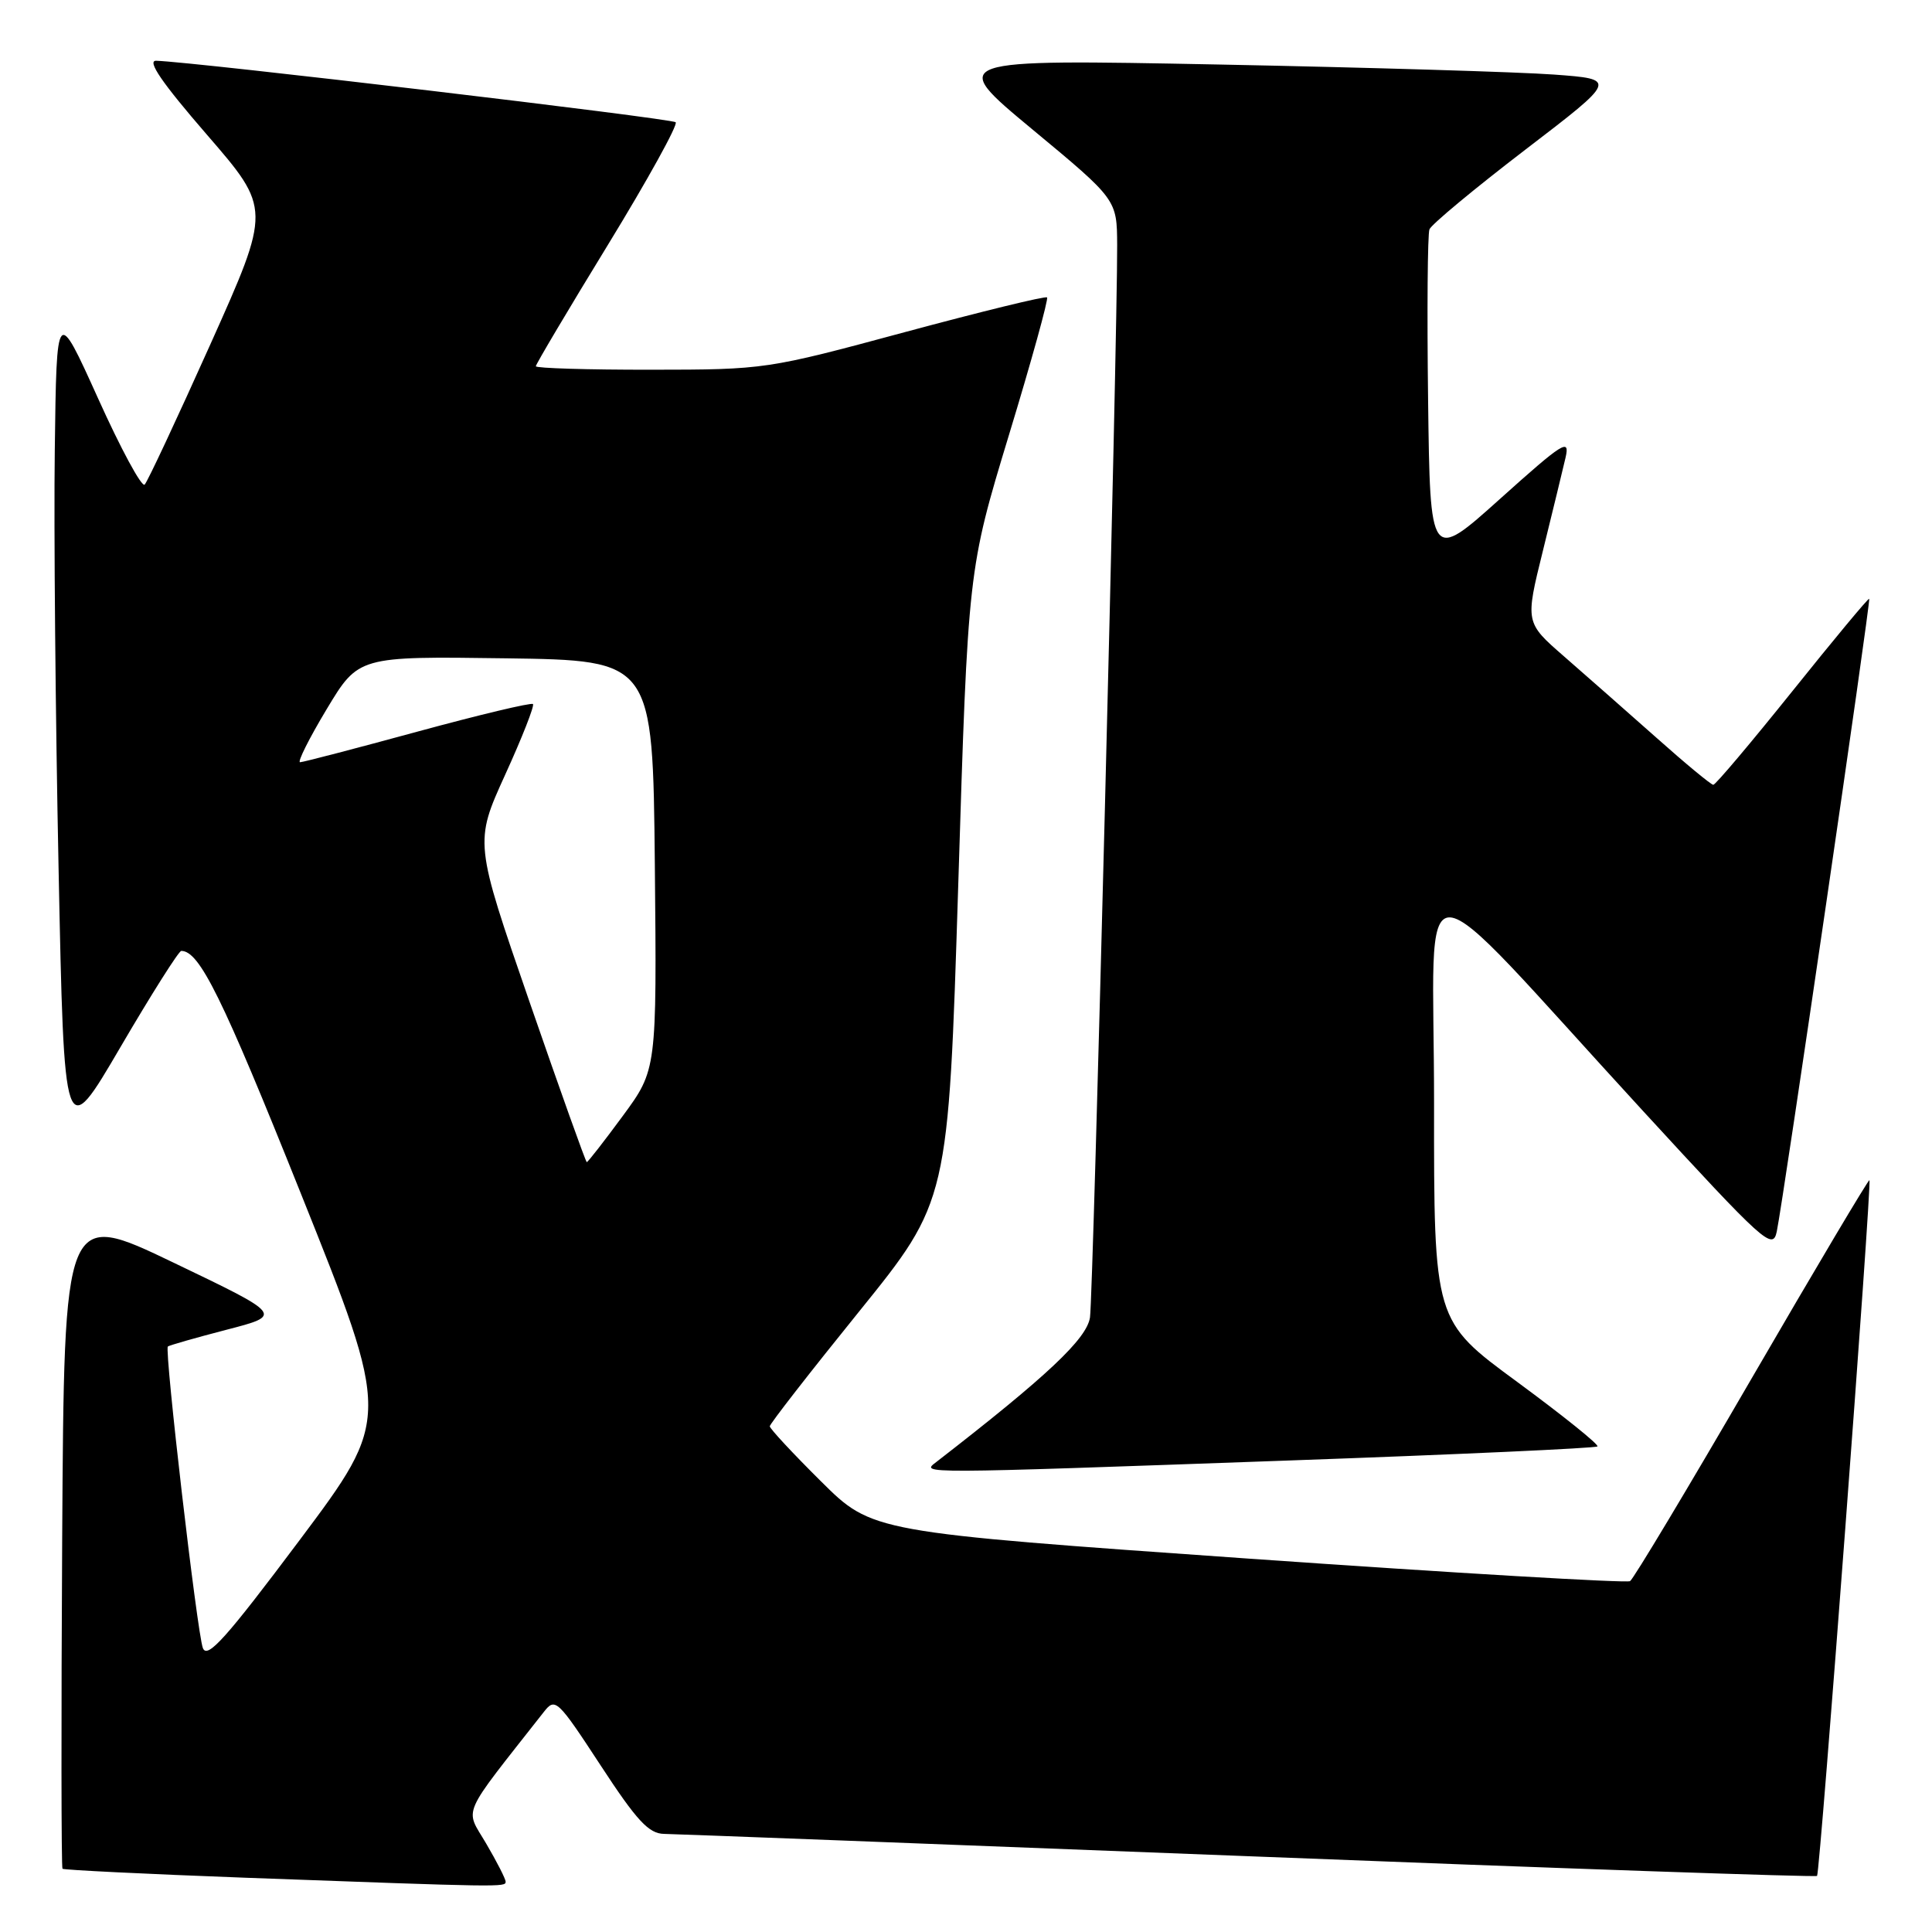 <?xml version="1.0" encoding="UTF-8" standalone="no"?>
<!DOCTYPE svg PUBLIC "-//W3C//DTD SVG 1.1//EN" "http://www.w3.org/Graphics/SVG/1.1/DTD/svg11.dtd" >
<svg xmlns="http://www.w3.org/2000/svg" xmlns:xlink="http://www.w3.org/1999/xlink" version="1.1" viewBox="0 0 256 256">
 <g >
 <path fill="currentColor"
d=" M 67.00 249.34 C 67.00 248.97 65.84 246.70 64.42 244.28 C 61.59 239.45 60.87 241.09 72.07 226.83 C 73.57 224.91 73.87 225.19 79.57 233.90 C 84.39 241.28 85.97 242.97 88.00 243.00 C 89.38 243.02 124.24 244.35 165.47 245.96 C 206.70 247.58 240.58 248.75 240.77 248.57 C 241.16 248.17 248.05 156.72 247.71 156.38 C 247.59 156.25 240.58 168.04 232.14 182.58 C 223.71 197.11 216.44 209.23 215.99 209.51 C 215.54 209.78 192.76 208.44 165.37 206.52 C 115.57 203.02 115.57 203.02 108.79 196.29 C 105.05 192.58 102.00 189.30 102.00 188.99 C 102.00 188.68 107.32 181.84 113.83 173.79 C 125.66 159.15 125.66 159.15 126.97 117.33 C 128.27 75.50 128.27 75.50 133.69 57.64 C 136.68 47.82 138.95 39.61 138.74 39.41 C 138.53 39.20 130.07 41.27 119.93 44.00 C 101.63 48.94 101.39 48.98 86.25 48.99 C 77.86 49.00 71.00 48.79 71.00 48.53 C 71.00 48.27 75.30 41.02 80.56 32.43 C 85.82 23.83 89.86 16.52 89.53 16.20 C 89.02 15.69 25.75 8.20 20.69 8.05 C 19.44 8.02 21.46 10.97 27.41 17.84 C 35.92 27.67 35.92 27.67 27.89 45.59 C 23.47 55.44 19.55 63.82 19.17 64.21 C 18.78 64.61 16.00 59.46 12.99 52.78 C 7.50 40.64 7.50 40.64 7.26 59.57 C 7.12 69.98 7.35 94.92 7.76 115.00 C 8.50 151.50 8.50 151.50 15.96 138.75 C 20.06 131.74 23.69 126.00 24.02 126.00 C 26.43 126.00 29.43 132.08 39.89 158.21 C 51.79 187.93 51.79 187.93 39.69 204.09 C 29.95 217.09 27.45 219.88 26.88 218.37 C 26.12 216.39 21.77 178.89 22.24 178.42 C 22.40 178.27 25.89 177.27 30.01 176.20 C 37.50 174.26 37.50 174.26 23.00 167.31 C 8.50 160.35 8.50 160.35 8.24 203.83 C 8.10 227.75 8.12 247.45 8.28 247.62 C 8.45 247.78 19.37 248.32 32.54 248.81 C 66.57 250.06 67.00 250.07 67.00 249.34 Z  M 170.87 193.52 C 193.08 192.73 211.44 191.89 211.67 191.66 C 211.90 191.43 207.12 187.59 201.05 183.12 C 190.00 175.01 190.00 175.01 190.02 146.25 C 190.04 113.23 186.38 113.11 217.69 147.19 C 233.79 164.71 234.90 165.72 235.43 163.19 C 236.31 158.97 247.91 79.58 247.68 79.34 C 247.56 79.23 242.99 84.73 237.51 91.57 C 232.02 98.41 227.31 104.00 227.02 103.99 C 226.73 103.99 223.33 101.18 219.47 97.74 C 215.60 94.31 210.11 89.47 207.26 86.99 C 202.09 82.49 202.09 82.49 204.44 72.99 C 205.73 67.77 207.08 62.20 207.45 60.61 C 208.04 58.02 207.12 58.60 198.80 66.07 C 189.50 74.42 189.50 74.42 189.23 52.99 C 189.08 41.20 189.16 31.03 189.41 30.39 C 189.65 29.75 195.36 25.01 202.08 19.86 C 214.31 10.50 214.31 10.50 205.91 9.88 C 201.28 9.54 181.32 8.94 161.54 8.55 C 125.59 7.85 125.59 7.85 136.79 17.14 C 148.00 26.44 148.00 26.44 148.03 32.47 C 148.08 44.56 144.86 171.59 144.43 174.56 C 144.01 177.40 138.76 182.34 124.07 193.72 C 122.04 195.29 121.10 195.30 170.87 193.52 Z  M 70.18 132.80 C 62.86 111.62 62.86 111.62 66.94 102.65 C 69.19 97.72 70.84 93.51 70.62 93.29 C 70.40 93.07 63.52 94.71 55.33 96.94 C 47.15 99.17 40.14 101.00 39.76 101.00 C 39.38 101.00 40.96 97.84 43.28 93.98 C 47.50 86.96 47.50 86.96 67.00 87.23 C 86.50 87.50 86.50 87.50 86.77 114.62 C 87.03 141.74 87.03 141.74 82.52 147.87 C 80.04 151.24 77.89 154.00 77.75 153.99 C 77.61 153.98 74.21 144.45 70.18 132.80 Z "/>
</g>
</svg>